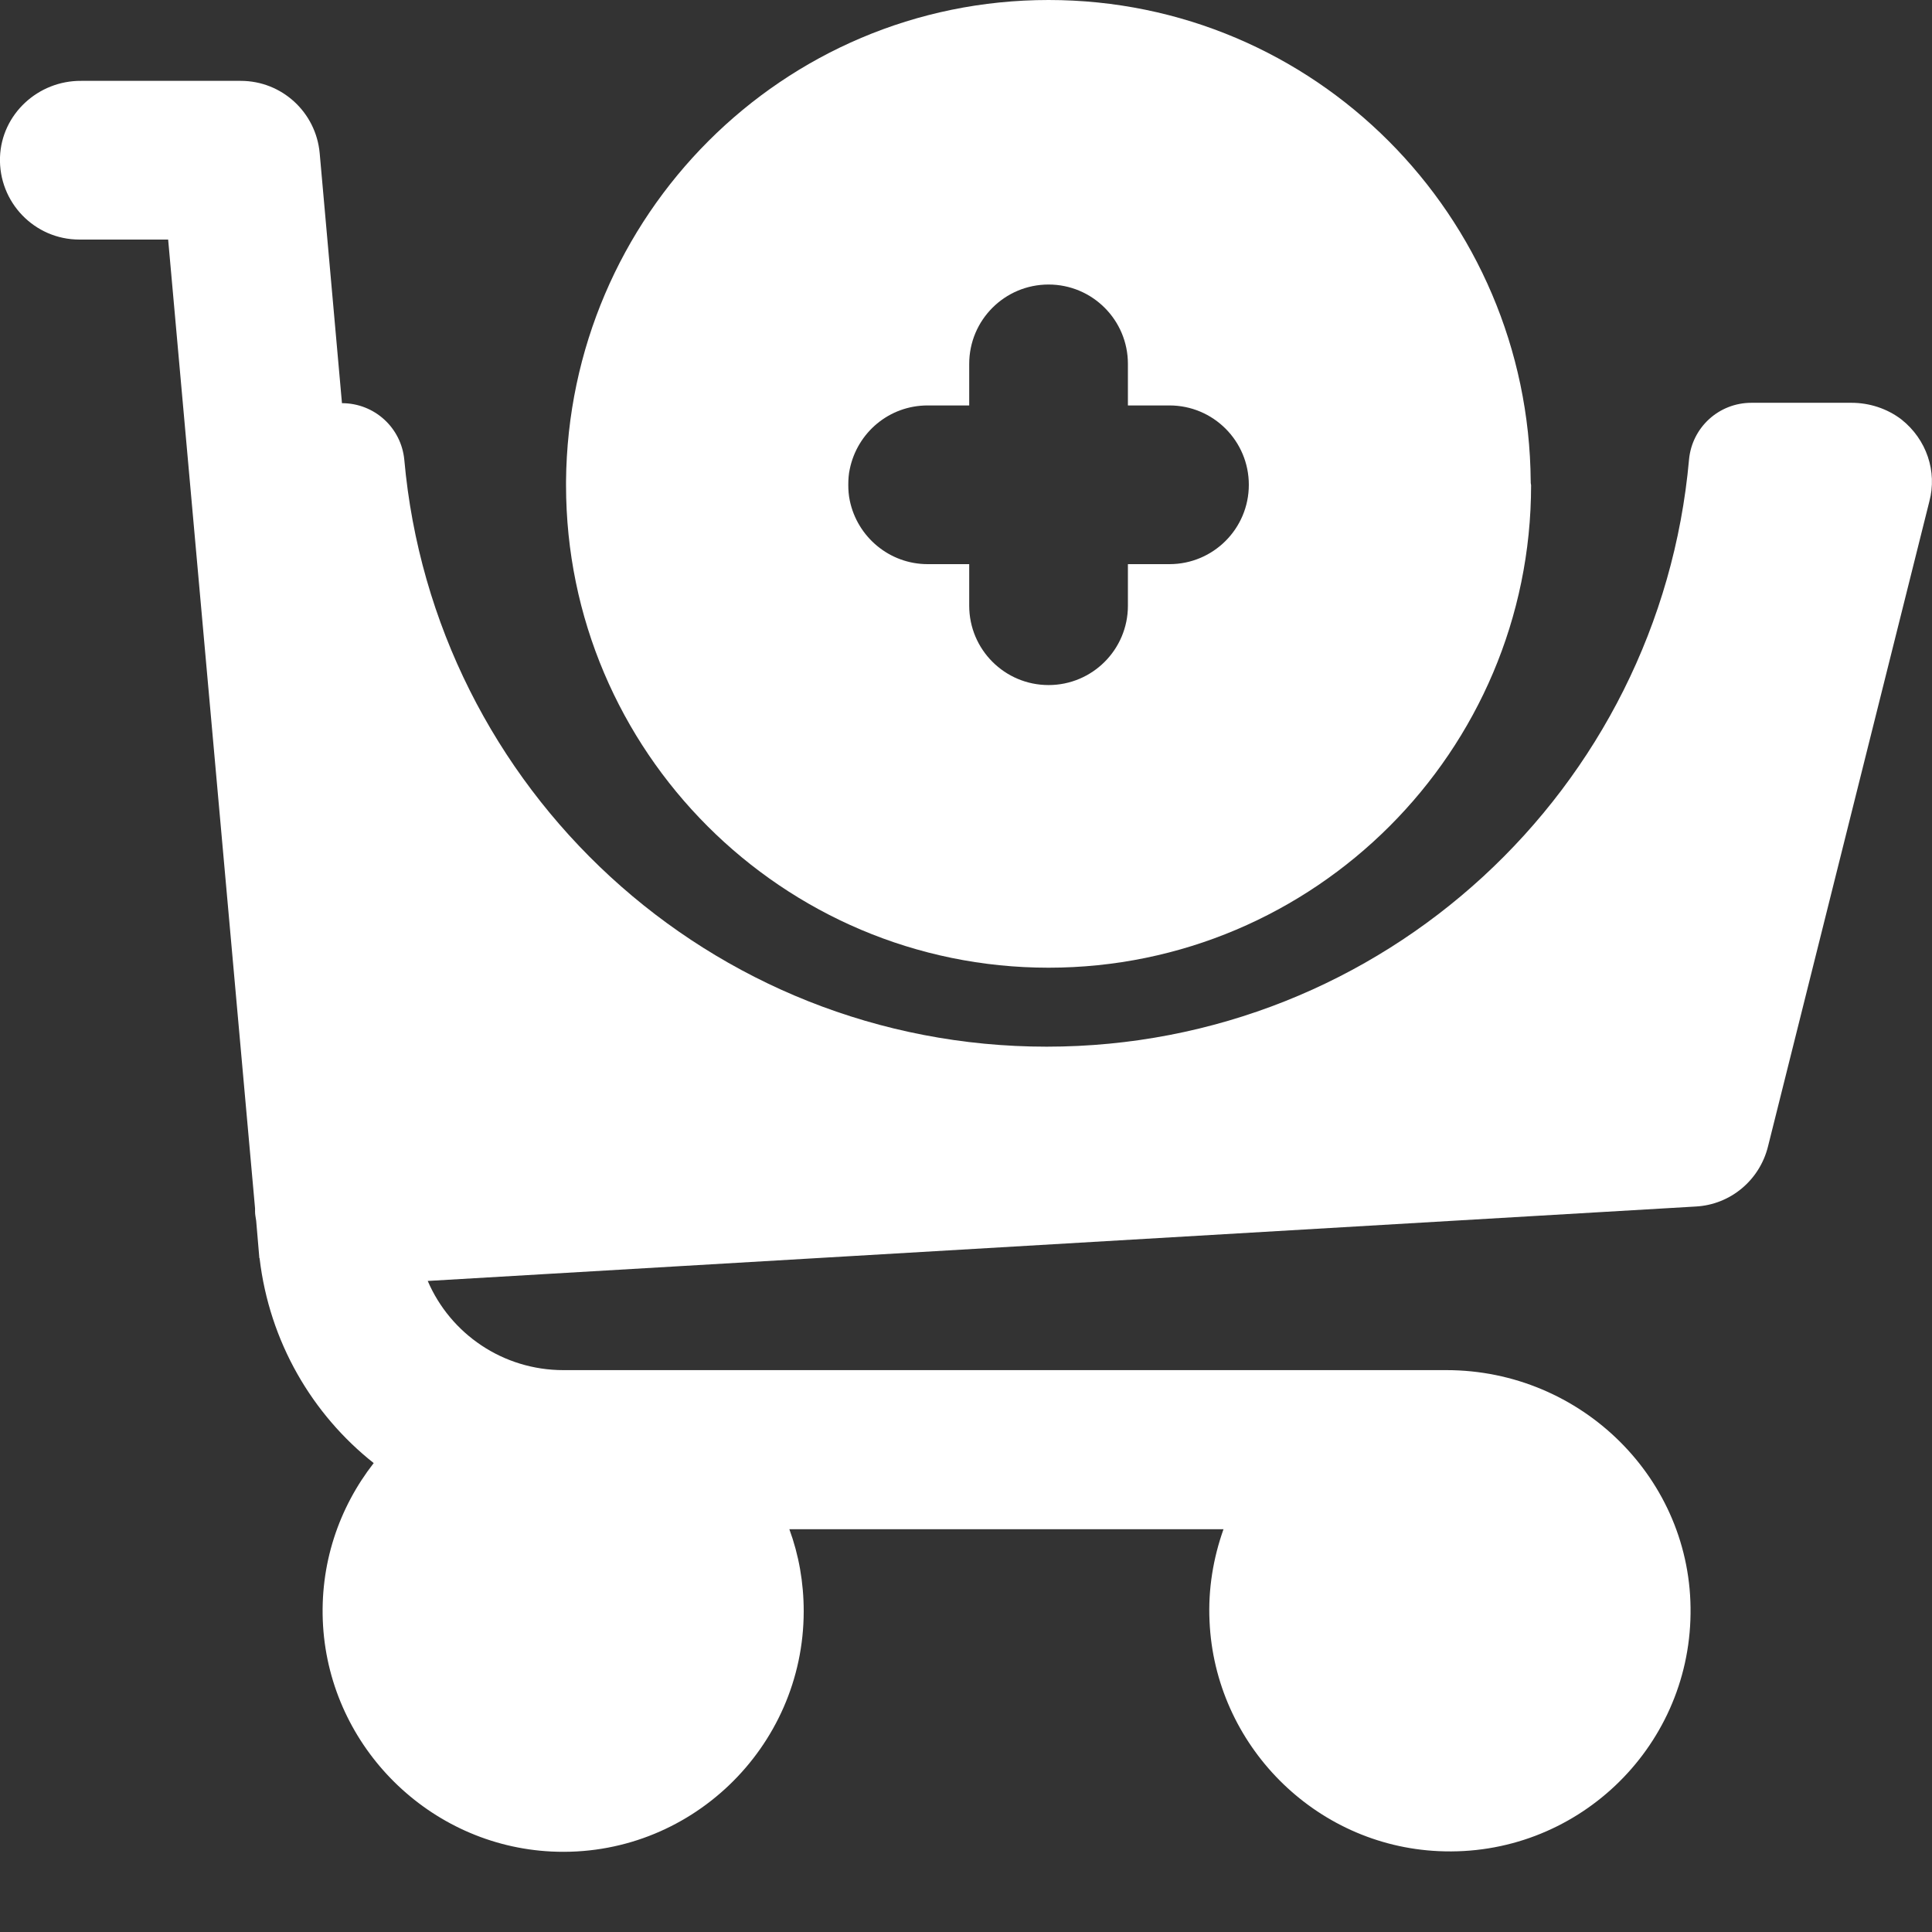 <?xml version="1.0"?>
<svg xmlns="http://www.w3.org/2000/svg" id="Layer_1" enable-background="new 0 0 511.3 511.3" height="512px" viewBox="0 0 511.3 511.3" width="512px"><rect x="0" y="0" width="511.3" height="511.3" fill="#333333" stroke="none"/><g><path d="m503.2 111c-3.8-2.9-8.5-4.4-13.2-4.4h-26.5c-8.6 0-15.7 6.5-16.5 15-7.8 87.2-80.9 155.4-170 155.4s-162.2-68.2-170-155.3c-.8-8.5-7.9-15-16.5-15l-5.9-66.2c-1-10.8-10-19.1-20.9-19.1h-42.2c-11.4-.1-21.1 8.8-21.5 20.2-.4 11.9 9.1 21.8 21 21.8h23.5l23 256.4v.9c0 .8.2 1.6.3 2.4l.8 9.4c0 .2 0 .4.1.5 2.6 22.1 13.9 41.3 30.2 54.2-9.2 11.8-14.4 26.8-13.4 43.1 2 32.2 28.2 58.1 60.4 59.7 36.5 1.8 66.8-27.5 66.8-63.6 0-7.6-1.3-14.9-3.8-21.7h114.9c-2.7 7.6-4.1 15.8-3.7 24.3 1.4 32.7 27.8 59.4 60.6 60.9 36.2 1.7 66.3-27 66.7-62.8.5-35.6-28.9-64.5-64.6-64.5h-233.7c-16 0-29.9-9.6-35.9-23.6l335.6-19.7c9.2-.5 16.9-7 19.1-15.9l42.7-170.7c2.1-7.9-.7-16.4-7.4-21.7z" data-original="#000000" class="active-path" data-old_color="#000000" fill="#FFFFFF"/><path d="m405.1 127.4c-.5-70.3-57.2-127.4-127.6-127.4s-127.1 57.1-127.7 127.4v1c0 70.4 57.3 127.7 127.7 127.7s127.7-57.3 127.7-127.7c-.1-.4-.1-.7-.1-1 .3-.1-.2 0 0 0zm-95.6 21.9h-11v11c0 11.6-9.4 21-21 21s-21-9.4-21-21v-11h-11c-10.1 0-18.6-7.2-20.6-16.8-.3-1.4-.4-2.8-.4-4.2s.1-2.9.4-4.2c2-9.6 10.4-16.8 20.6-16.8h11v-11c0-11.6 9.4-21 21-21s21 9.4 21 21v11h11c11.6 0 21 9.4 21 21s-9.4 21-21 21z" data-original="#000000" class="active-path" data-old_color="#000000" fill="#FFFFFF"/></g> </svg>
